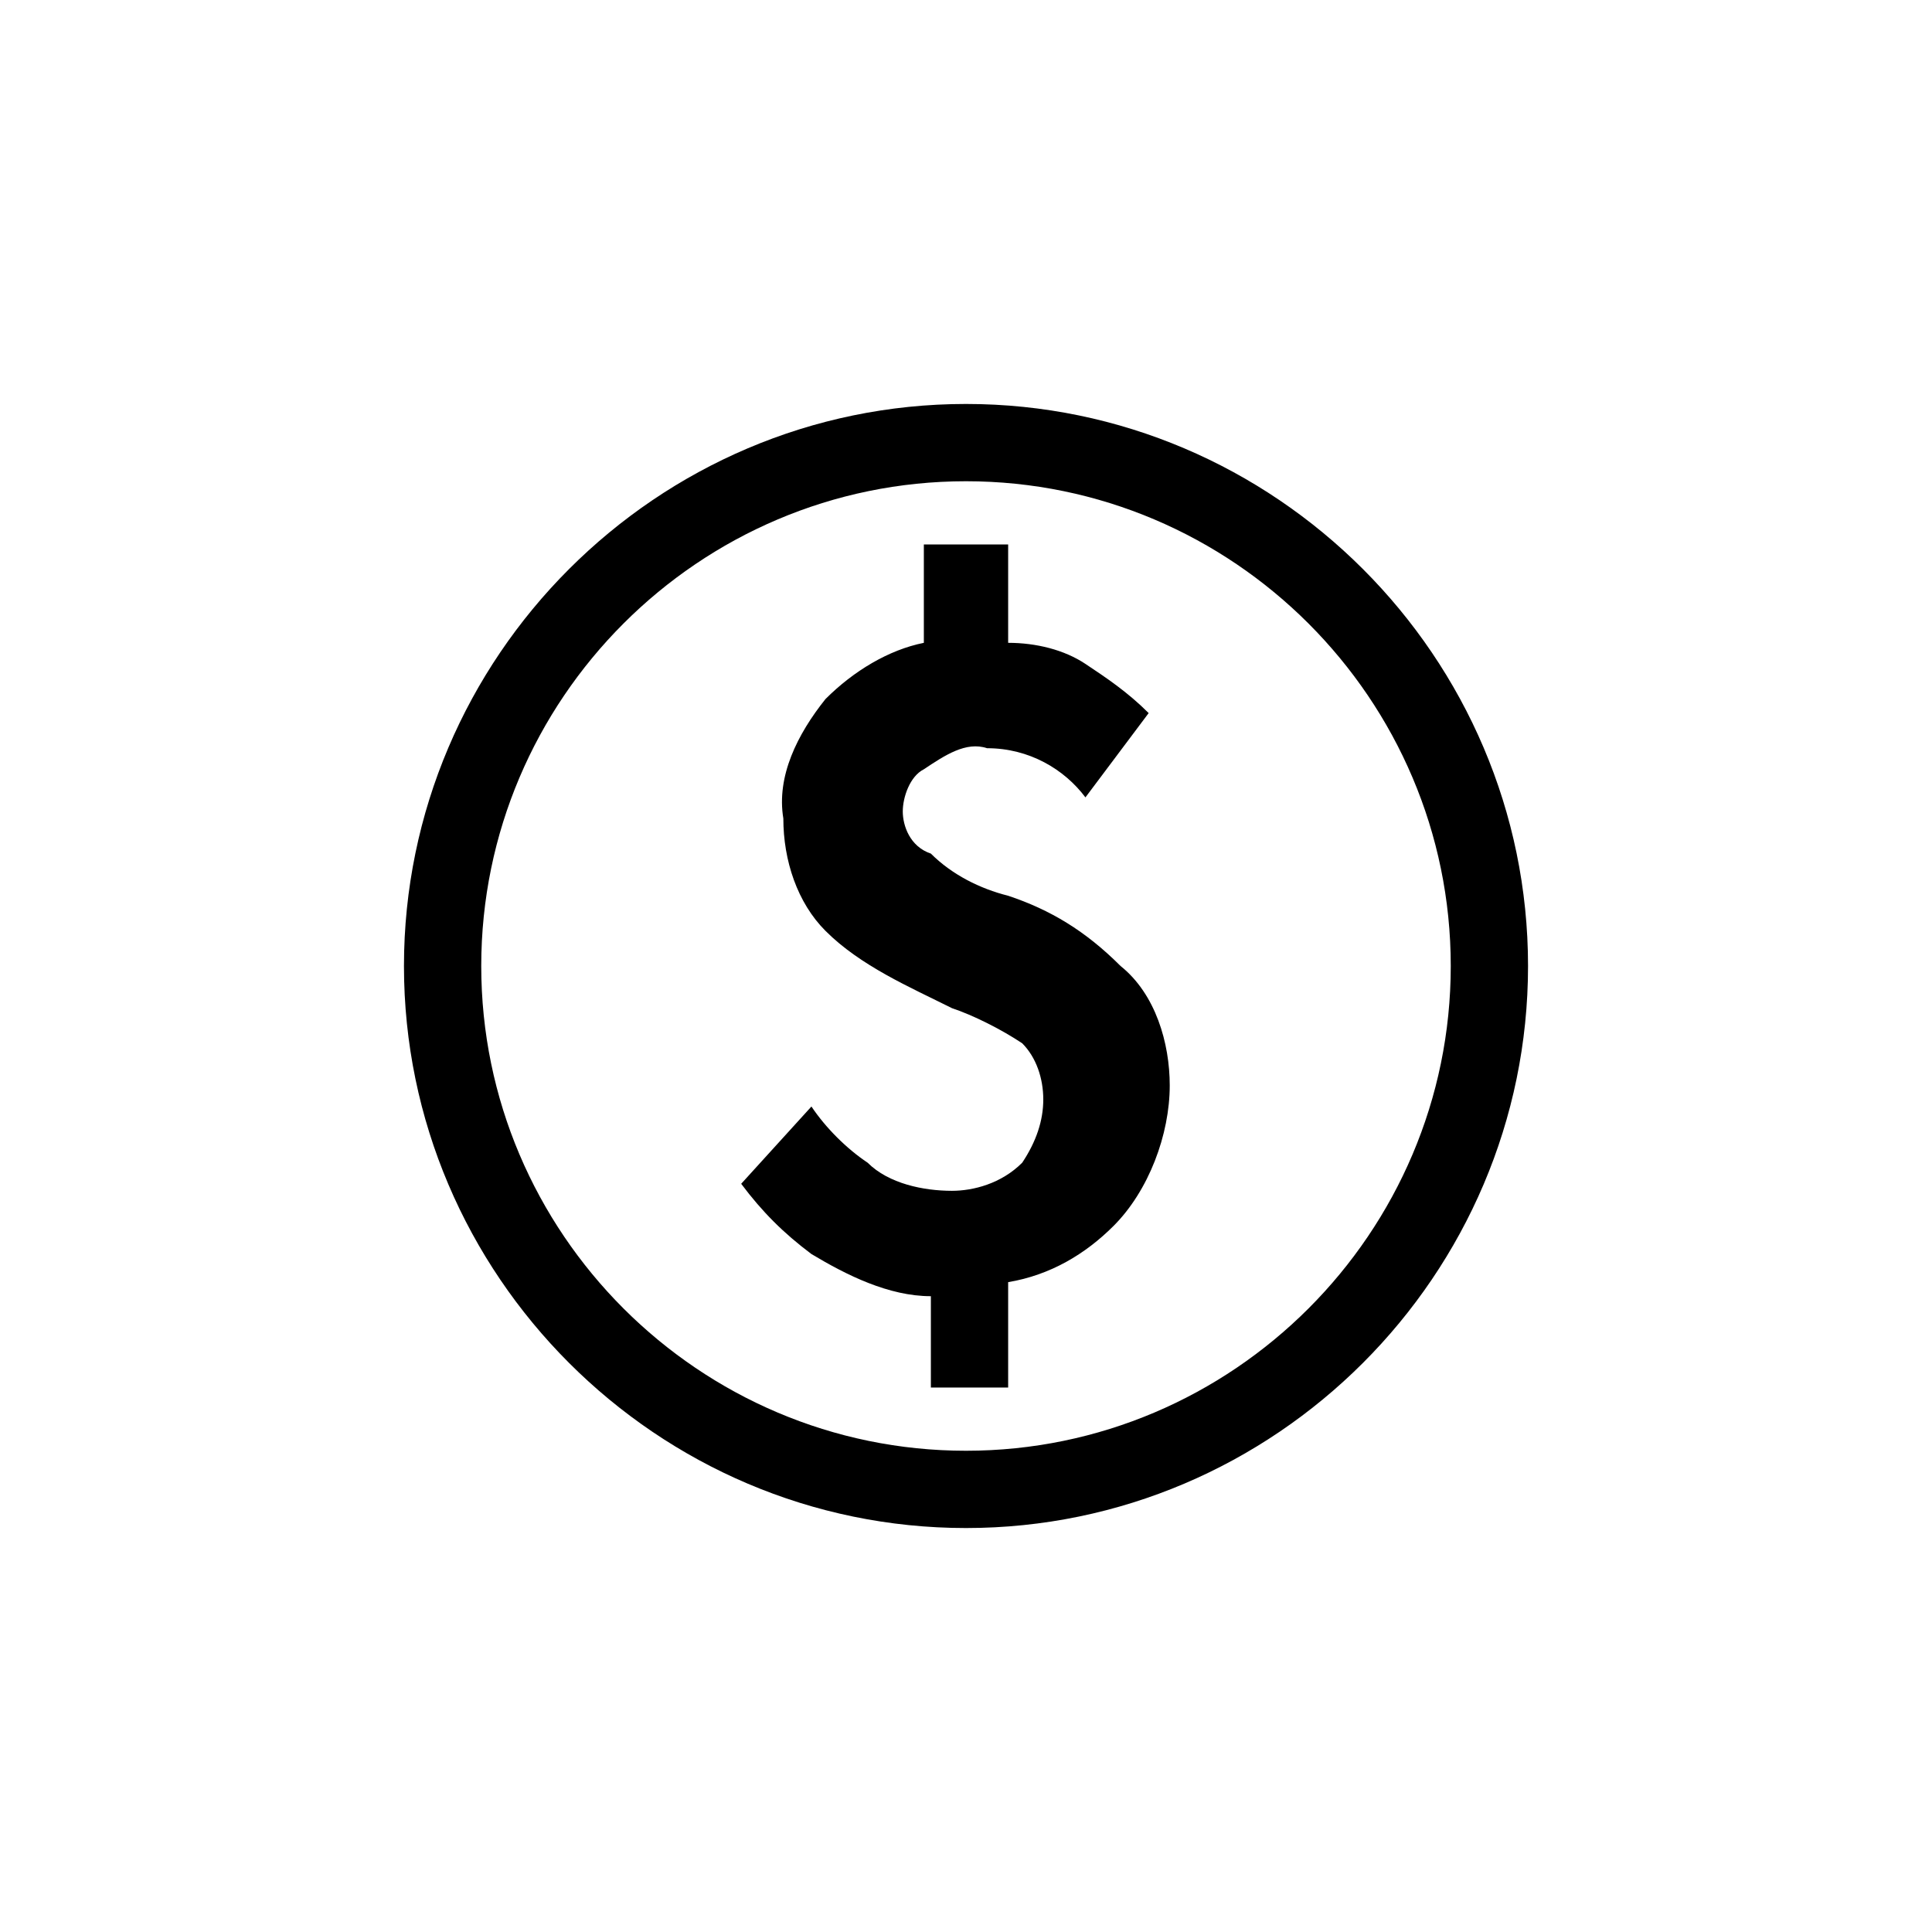 <svg width="22" height="22" viewBox="0 0 22 22" fill="none" xmlns="http://www.w3.org/2000/svg">
<g filter="url(#filter0_d_3485_457)">
<path d="M11.48 6.2C11.16 6.12 10.84 5.96 10.6 5.72C10.36 5.64 10.28 5.4 10.28 5.24C10.28 5.08 10.36 4.84 10.52 4.76C10.76 4.6 11 4.44 11.24 4.52C11.72 4.52 12.12 4.76 12.36 5.08L13.08 4.12C12.84 3.88 12.6 3.72 12.36 3.56C12.12 3.4 11.8 3.32 11.48 3.32V2.2H10.52V3.32C10.12 3.4 9.72 3.64 9.4 3.96C9.08 4.36 8.84 4.84 8.92 5.32C8.92 5.8 9.08 6.28 9.4 6.6C9.8 7 10.36 7.24 10.84 7.48C11.08 7.56 11.4 7.72 11.64 7.88C11.8 8.04 11.88 8.28 11.88 8.52C11.88 8.76 11.8 9 11.64 9.24C11.4 9.48 11.08 9.56 10.84 9.56C10.52 9.56 10.12 9.48 9.88 9.24C9.64 9.08 9.4 8.84 9.24 8.6L8.44 9.48C8.68 9.8 8.92 10.04 9.24 10.28C9.64 10.52 10.12 10.76 10.6 10.76V11.8H11.48V10.6C11.96 10.52 12.36 10.28 12.68 9.96C13.08 9.56 13.32 8.92 13.32 8.36C13.32 7.88 13.16 7.32 12.76 7C12.36 6.6 11.96 6.36 11.48 6.2ZM11 0.6C7.48 0.6 4.6 3.48 4.6 7C4.6 10.52 7.48 13.4 11 13.4C14.52 13.4 17.4 10.52 17.4 7C17.4 3.48 14.52 0.6 11 0.6ZM11 12.52C7.96 12.52 5.48 10.04 5.48 7C5.48 3.96 7.96 1.48 11 1.48C14.04 1.48 16.52 3.96 16.52 7C16.52 10.04 14.04 12.52 11 12.52Z" fill="black"/>
</g>
<defs>
<filter id="filter0_d_3485_457" x="0.6" y="0.6" width="20.8" height="20.8" filterUnits="userSpaceOnUse" color-interpolation-filters="sRGB">
<feFlood flood-opacity="0" result="BackgroundImageFix"/>
<feColorMatrix in="SourceAlpha" type="matrix" values="0 0 0 0 0 0 0 0 0 0 0 0 0 0 0 0 0 0 127 0" result="hardAlpha"/>
<feOffset dy="4"/>
<feGaussianBlur stdDeviation="2"/>
<feComposite in2="hardAlpha" operator="out"/>
<feColorMatrix type="matrix" values="0 0 0 0 0 0 0 0 0 0 0 0 0 0 0 0 0 0 0.25 0"/>
<feBlend mode="normal" in2="BackgroundImageFix" result="effect1_dropShadow_3485_457"/>
<feBlend mode="normal" in="SourceGraphic" in2="effect1_dropShadow_3485_457" result="shape"/>
</filter>
</defs>
</svg>
